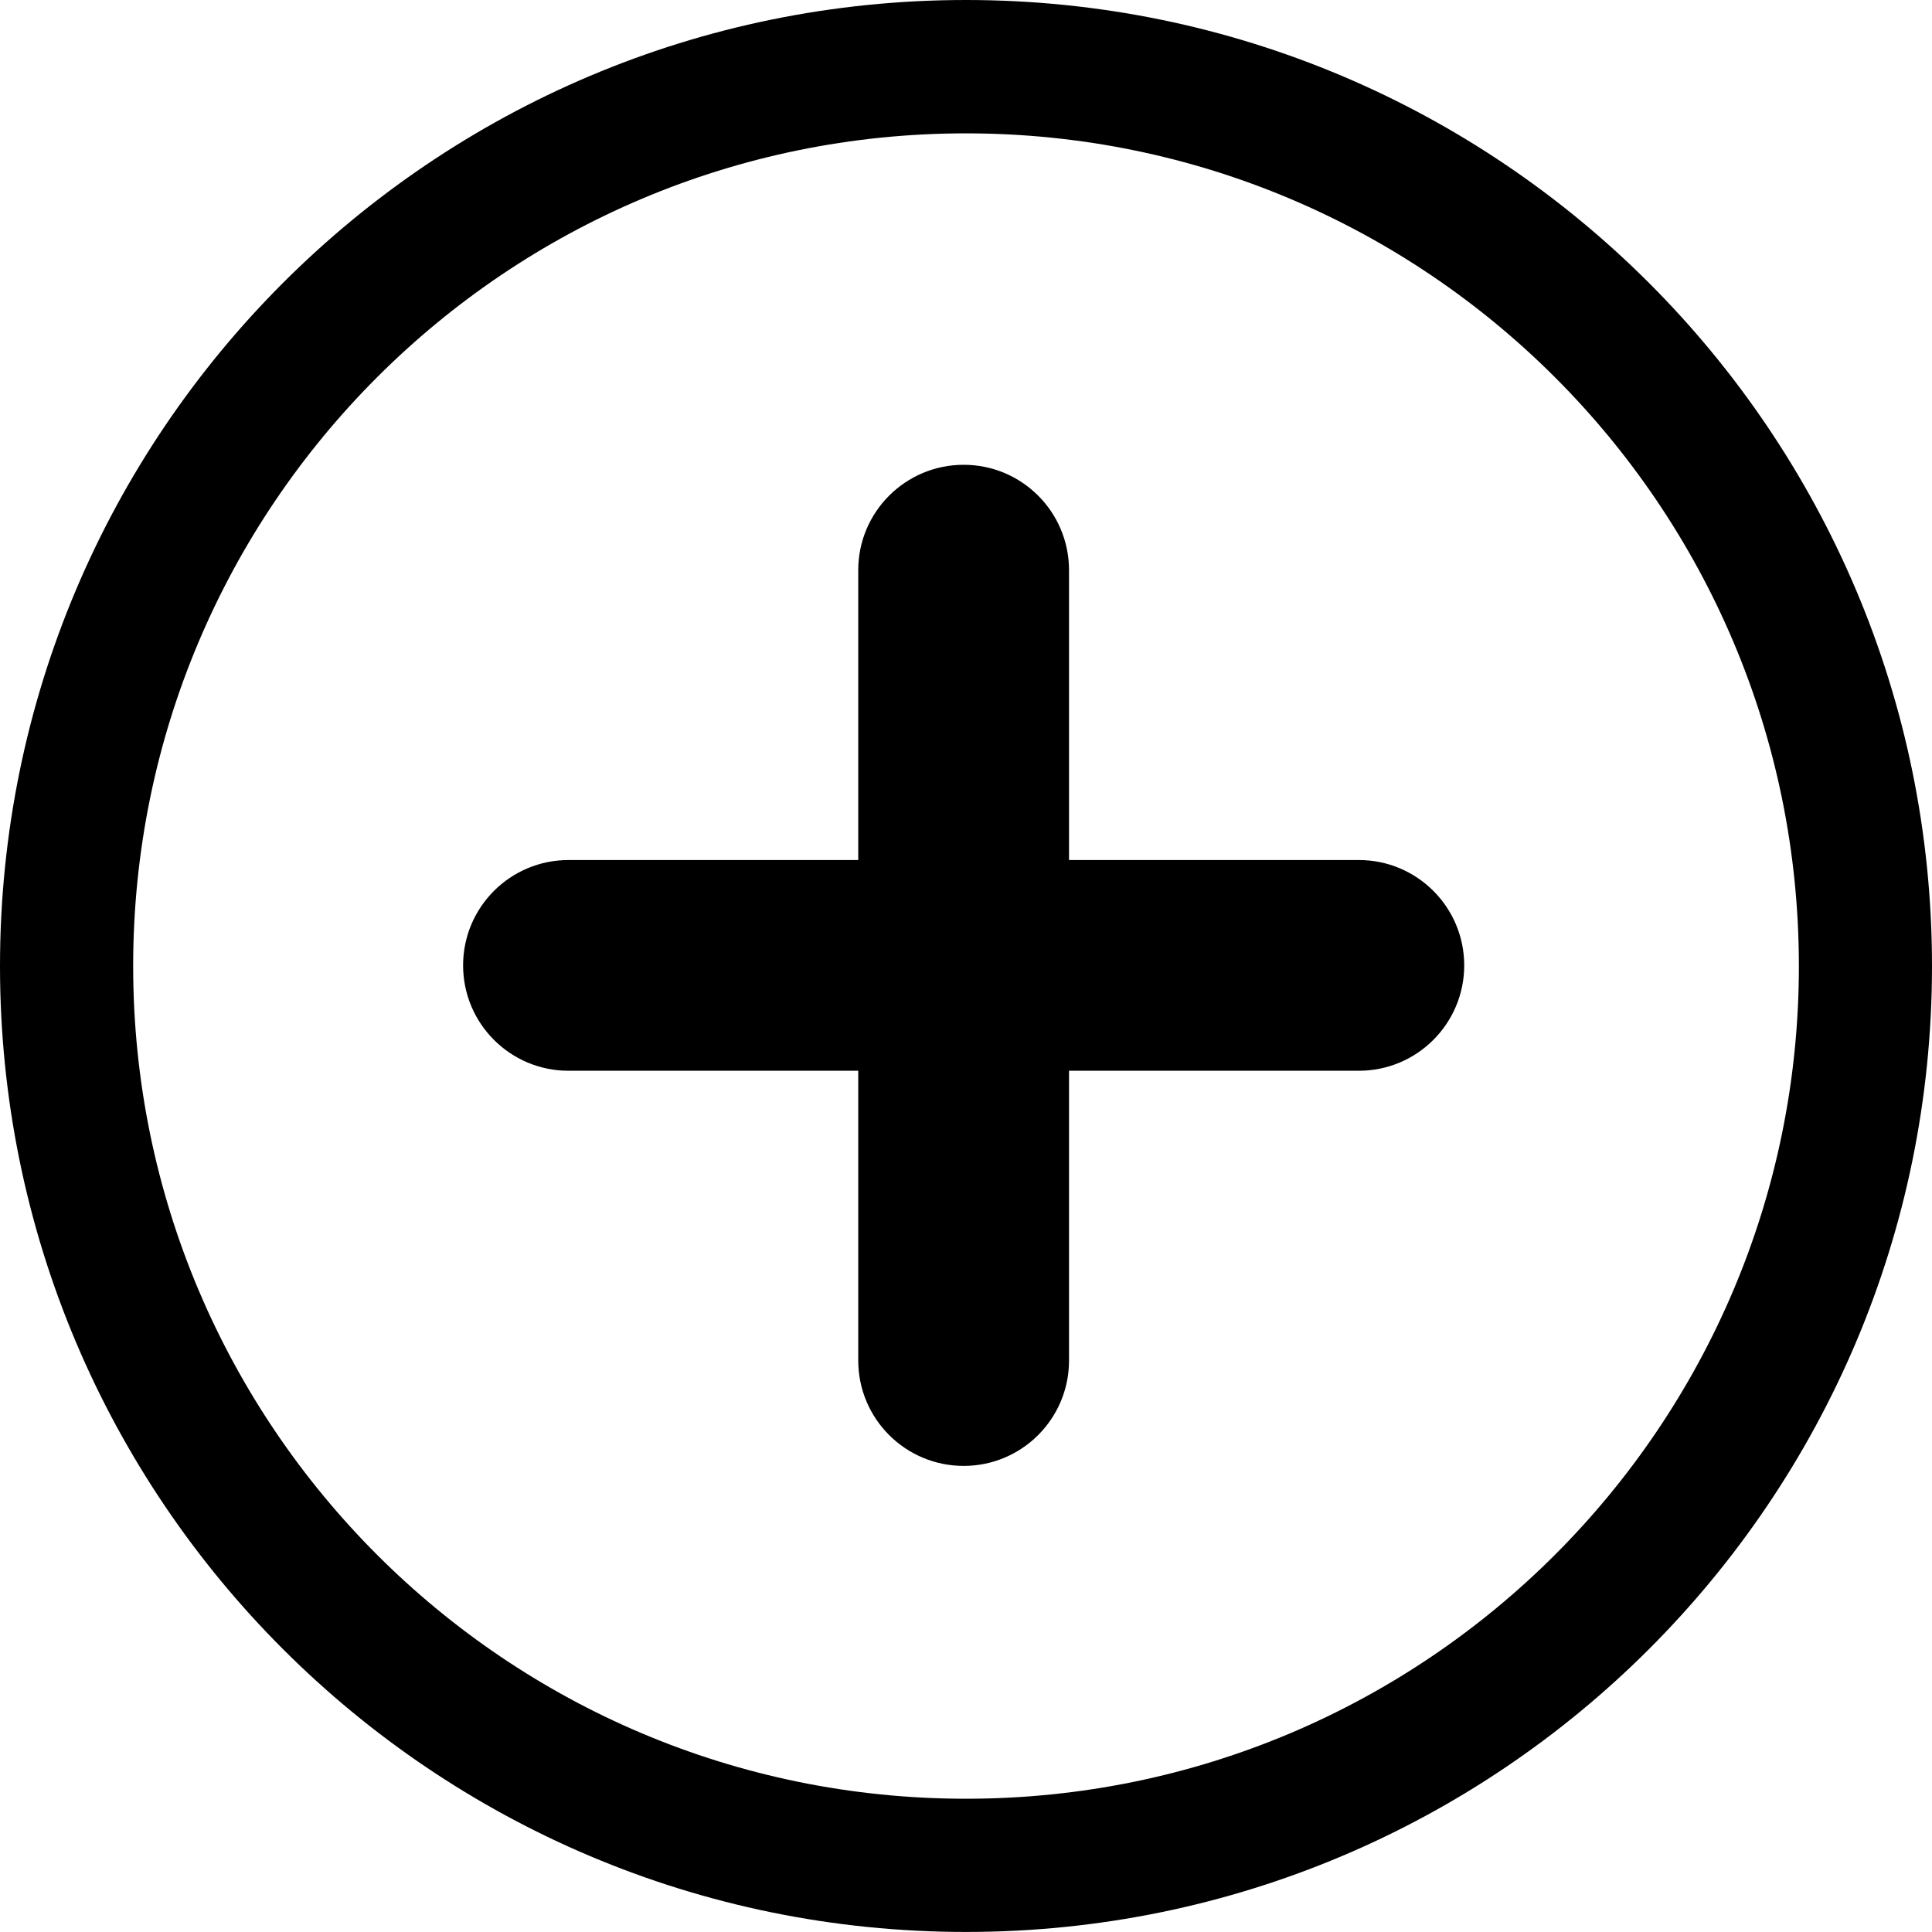 <svg height="40" viewBox="0 0 40 40" width="40" xmlns="http://www.w3.org/2000/svg">
    <path d="m37.244 20.001c0-9.522-7.722-17.24-17.244-17.24s-17.243 7.718-17.243 17.24c0 9.521 7.721 17.24 17.243 17.24s17.244-7.719 17.244-17.24m2.756.001c0 11.044-8.955 19.997-20 19.997-11.047 0-20-8.953-20-19.997 0-11.046 8.953-20.002 20-20.002 11.045 0 20 8.956 20 20.002m-9.685-.015c0 1.205-.977 2.182-2.182 2.182h-6v5.999c0 1.205-.976 2.182-2.181 2.182-1.206 0-2.183-.977-2.183-2.182v-5.999h-5.999c-1.205 0-2.182-.977-2.182-2.182s.977-2.181 2.182-2.181h5.999v-6.001c0-1.205.977-2.182 2.183-2.182 1.205 0 2.181.977 2.181 2.182v6.001h6c1.205 0 2.182.976 2.182 2.181" fill-rule="evenodd"/>
</svg>
